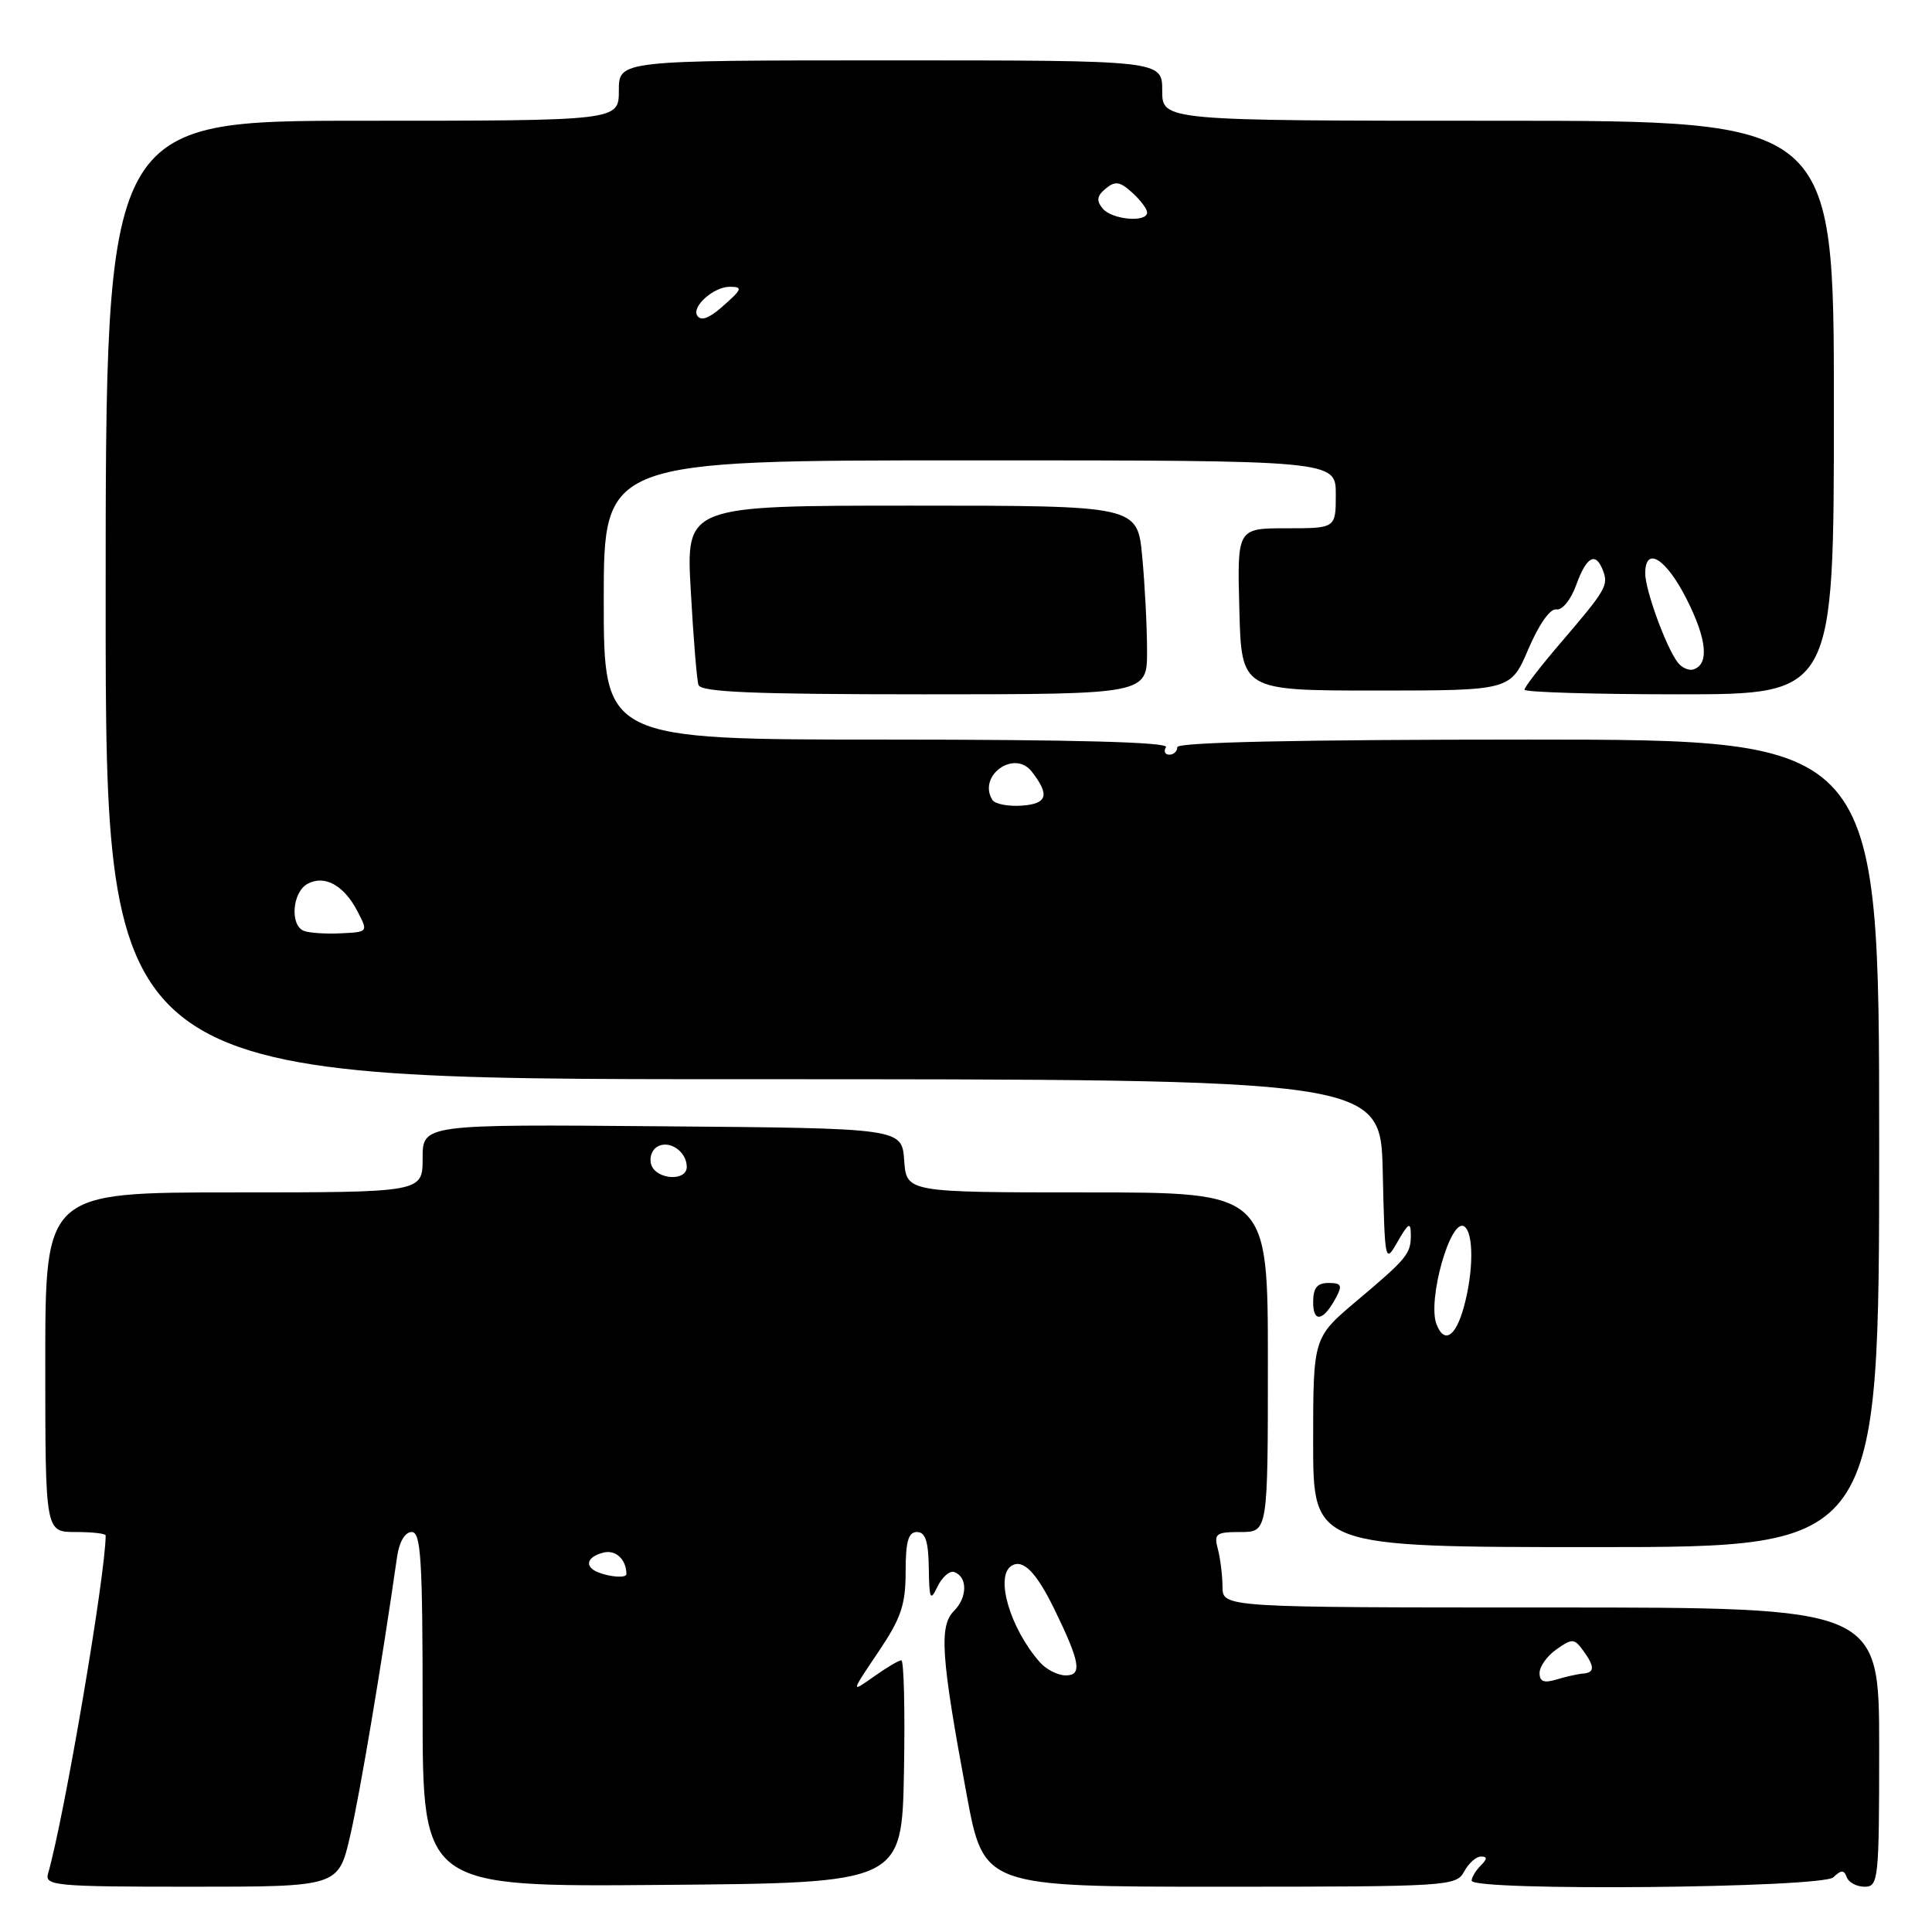 <?xml version="1.0" encoding="UTF-8" standalone="no"?>
<!DOCTYPE svg PUBLIC "-//W3C//DTD SVG 1.1//EN" "http://www.w3.org/Graphics/SVG/1.1/DTD/svg11.dtd" >
<svg xmlns="http://www.w3.org/2000/svg" xmlns:xlink="http://www.w3.org/1999/xlink" version="1.1" viewBox="0 0 256 256">
 <g >
 <path fill="currentColor"
d=" M 46.40 243.25 C 47.70 237.64 50.56 220.64 52.62 206.25 C 52.91 204.29 53.67 203.00 54.55 203.00 C 55.78 203.00 56.00 206.60 56.00 226.51 C 56.00 250.03 56.00 250.03 87.75 249.76 C 119.50 249.50 119.50 249.50 119.78 234.75 C 119.93 226.64 119.77 220.00 119.43 220.00 C 119.09 220.00 117.44 220.98 115.77 222.17 C 112.72 224.33 112.72 224.33 116.36 218.93 C 119.40 214.42 120.00 212.66 120.00 208.26 C 120.00 204.25 120.36 203.00 121.50 203.00 C 122.61 203.00 123.02 204.22 123.07 207.75 C 123.13 211.94 123.27 212.23 124.23 210.22 C 124.84 208.97 125.82 208.11 126.42 208.30 C 128.21 208.90 128.21 211.65 126.42 213.44 C 124.41 215.45 124.68 219.46 128.08 237.76 C 130.35 250.00 130.35 250.00 161.64 250.00 C 191.91 250.00 192.96 249.93 194.00 248.00 C 194.59 246.90 195.59 246.00 196.24 246.00 C 197.10 246.00 197.09 246.31 196.20 247.20 C 195.54 247.86 195.00 248.76 195.00 249.20 C 195.00 250.61 241.41 250.18 242.93 248.75 C 243.98 247.75 244.34 247.75 244.71 248.75 C 244.96 249.44 246.03 250.00 247.08 250.00 C 248.90 250.00 249.00 249.07 249.00 231.50 C 249.00 213.00 249.00 213.00 205.50 213.00 C 162.00 213.00 162.00 213.00 161.99 210.25 C 161.98 208.74 161.70 206.49 161.37 205.25 C 160.83 203.22 161.12 203.00 164.38 203.00 C 168.00 203.00 168.00 203.00 168.00 180.50 C 168.00 158.00 168.00 158.00 144.06 158.00 C 120.11 158.00 120.11 158.00 119.81 153.75 C 119.50 149.50 119.50 149.50 87.75 149.24 C 56.00 148.97 56.00 148.97 56.00 153.49 C 56.00 158.00 56.00 158.00 31.00 158.00 C 6.00 158.00 6.00 158.00 6.00 180.50 C 6.00 203.00 6.00 203.00 10.00 203.00 C 12.20 203.00 14.00 203.20 14.00 203.45 C 14.00 208.61 8.51 240.85 6.37 248.25 C 5.90 249.87 7.27 250.00 25.35 250.00 C 44.84 250.00 44.84 250.00 46.40 243.25 Z  M 249.00 151.50 C 249.00 98.00 249.00 98.00 202.50 98.00 C 172.17 98.00 156.00 98.35 156.00 99.00 C 156.00 99.55 155.52 100.00 154.94 100.00 C 154.36 100.00 154.16 99.55 154.50 99.00 C 154.91 98.34 142.34 98.00 117.56 98.00 C 80.00 98.00 80.00 98.00 80.00 79.50 C 80.00 61.00 80.00 61.00 128.50 61.00 C 177.00 61.00 177.00 61.00 177.00 65.50 C 177.00 70.00 177.00 70.00 170.47 70.00 C 163.93 70.00 163.93 70.00 164.22 80.75 C 164.50 91.50 164.50 91.50 182.34 91.50 C 200.17 91.50 200.17 91.50 202.52 86.00 C 203.92 82.72 205.41 80.60 206.23 80.75 C 207.00 80.89 208.15 79.47 208.86 77.50 C 210.23 73.72 211.43 73.07 212.40 75.59 C 213.15 77.56 212.81 78.16 206.83 85.14 C 204.17 88.24 202.00 91.05 202.00 91.39 C 202.00 91.72 211.22 92.00 222.50 92.00 C 243.00 92.00 243.00 92.00 243.00 54.00 C 243.00 16.00 243.00 16.00 198.50 16.00 C 154.00 16.00 154.00 16.00 154.00 12.00 C 154.00 8.00 154.00 8.00 118.00 8.00 C 82.00 8.00 82.00 8.00 82.00 12.00 C 82.00 16.00 82.00 16.00 48.00 16.00 C 14.00 16.00 14.00 16.00 14.00 79.50 C 14.00 143.00 14.00 143.00 98.47 143.00 C 182.94 143.00 182.94 143.00 183.22 155.25 C 183.50 167.37 183.52 167.47 185.21 164.50 C 186.60 162.07 186.92 161.88 186.94 163.50 C 186.98 166.12 186.53 166.68 179.75 172.39 C 174.00 177.24 174.00 177.24 174.00 191.12 C 174.00 205.00 174.00 205.00 211.50 205.00 C 249.00 205.00 249.00 205.00 249.00 151.50 Z  M 177.03 171.94 C 177.90 170.31 177.74 170.00 176.04 170.00 C 174.52 170.00 174.00 170.65 174.00 172.56 C 174.00 175.34 175.36 175.06 177.03 171.94 Z  M 151.99 86.25 C 151.99 83.09 151.70 77.46 151.35 73.75 C 150.71 67.00 150.71 67.00 120.80 67.00 C 90.89 67.00 90.89 67.00 91.53 78.25 C 91.87 84.44 92.33 90.06 92.55 90.75 C 92.85 91.71 99.72 92.00 122.47 92.00 C 152.00 92.00 152.00 92.00 151.99 86.25 Z  M 204.00 221.67 C 204.00 220.82 205.01 219.40 206.25 218.54 C 208.31 217.09 208.60 217.10 209.75 218.67 C 211.33 220.83 211.33 221.64 209.75 221.76 C 209.06 221.81 207.49 222.17 206.25 222.54 C 204.58 223.05 204.00 222.83 204.00 221.67 Z  M 137.78 220.25 C 133.83 215.75 131.81 208.85 134.04 207.47 C 135.56 206.54 137.31 208.32 139.70 213.21 C 143.13 220.24 143.43 222.00 141.22 222.00 C 140.17 222.00 138.62 221.21 137.78 220.25 Z  M 79.25 208.34 C 77.40 207.59 77.73 206.30 79.94 205.73 C 81.57 205.30 83.00 206.63 83.00 208.58 C 83.00 209.12 80.85 208.98 79.25 208.34 Z  M 86.32 154.40 C 85.99 153.52 86.32 152.42 87.07 151.96 C 88.65 150.98 91.00 152.57 91.00 154.62 C 91.00 156.54 87.07 156.35 86.32 154.40 Z  M 190.34 175.46 C 189.12 172.26 192.19 161.38 194.00 162.50 C 195.29 163.30 195.27 168.49 193.95 173.25 C 192.86 177.17 191.35 178.09 190.34 175.46 Z  M 40.25 123.34 C 38.40 122.59 38.73 118.25 40.72 117.13 C 42.99 115.87 45.58 117.29 47.38 120.78 C 48.79 123.49 48.78 123.50 45.15 123.67 C 43.14 123.77 40.94 123.62 40.25 123.34 Z  M 131.49 105.99 C 129.51 102.77 134.42 99.27 136.72 102.25 C 139.12 105.34 138.78 106.50 135.43 106.75 C 133.60 106.88 131.83 106.54 131.49 105.99 Z  M 222.31 87.78 C 220.78 85.80 218.00 78.19 218.00 75.98 C 218.00 72.28 220.75 73.98 223.48 79.37 C 226.18 84.71 226.50 88.00 224.40 88.70 C 223.80 88.90 222.85 88.49 222.31 87.78 Z  M 92.38 41.81 C 91.64 40.60 94.58 38.00 96.69 38.00 C 98.50 38.00 98.36 38.32 95.54 40.78 C 93.88 42.22 92.85 42.56 92.38 41.81 Z  M 146.11 27.63 C 145.25 26.59 145.34 25.96 146.51 24.99 C 147.77 23.95 148.39 24.04 150.02 25.52 C 151.11 26.50 152.00 27.69 152.00 28.15 C 152.00 29.53 147.34 29.12 146.11 27.63 Z "/>
</g>
</svg>